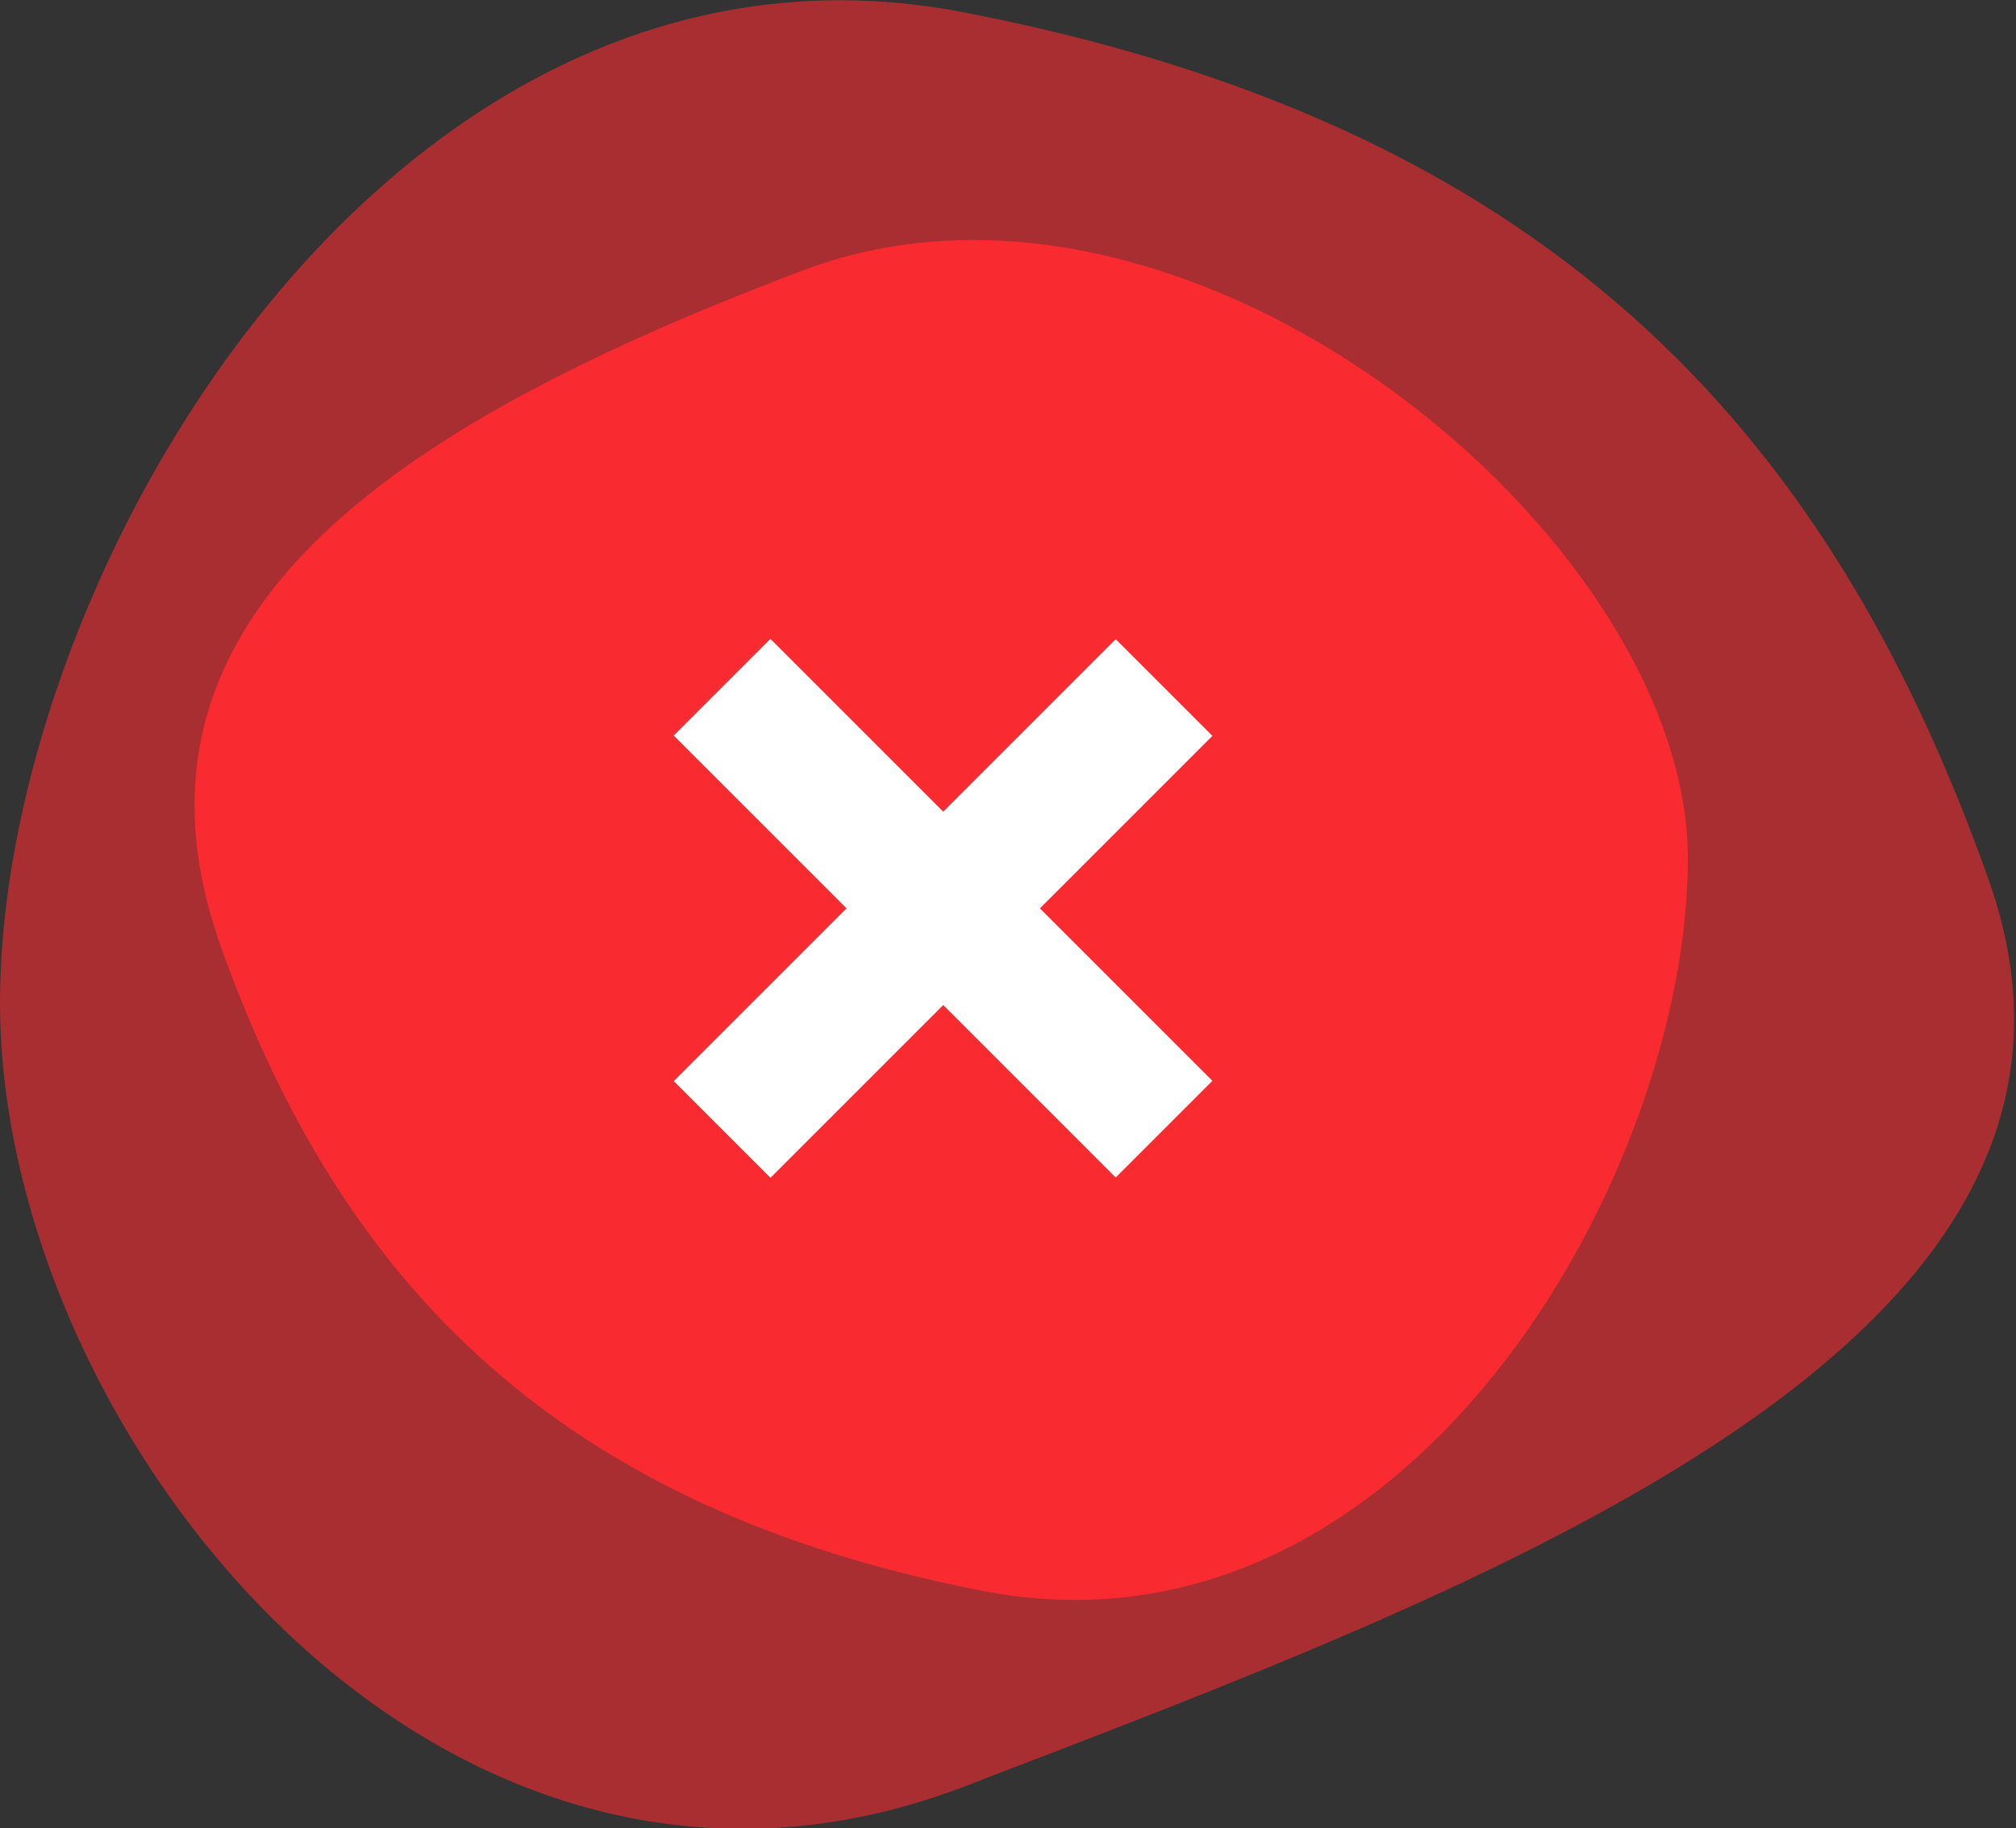 <?xml version="1.0" encoding="utf-8"?>
<!-- Generator: Adobe Illustrator 23.0.3, SVG Export Plug-In . SVG Version: 6.00 Build 0)  -->
<svg version="1.1" id="Layer_1" xmlns="http://www.w3.org/2000/svg" xmlns:xlink="http://www.w3.org/1999/xlink" x="0px" y="0px"
	 viewBox="0 0 103.2 93.6" style="enable-background:new 0 0 103.2 93.6;" xml:space="preserve">
<rect x="0" y="0" width="103.2" height="93.6" fill="#333333" stroke="none"/>
<style type="text/css">
	.st0{opacity:0.598;enable-background:new    ;}
	.st1{fill:#F92B31;}
	.st2{fill:#FFFFFF;}
</style>
<g id="Group_2400" transform="translate(-134.999 -88.857)">
	<g id="Path_1587" class="st0">
		<path class="st1" d="M184.4,89.5c29.3,5.7,44,20.7,52.4,44.4c8.4,23.7-25.6,36.1-52.4,46.4s-49.4-18-49.4-40.1
			S155.2,83.8,184.4,89.5z"/>
	</g>
	<g id="Path_1588">
		<path class="st1" d="M185.3,170.3c-21.6-4.2-32.8-15.6-39-33s10-27.1,29.8-34.6s45.3,13.7,45.3,30.1S206.9,174.5,185.3,170.3z"/>
	</g>
	<g id="Group_2399" transform="translate(-0.424 4.534)">
		<g id="Path_1884">
			
				<rect x="180.2" y="114.8" transform="matrix(0.707 -0.707 0.707 0.707 -38.653 168.217)" class="st2" width="7" height="32"/>
		</g>
		<g id="Path_1885">
			
				<rect x="167.7" y="127.3" transform="matrix(0.707 -0.707 0.707 0.707 -38.651 168.233)" class="st2" width="32" height="7"/>
		</g>
	</g>
</g>
</svg>
